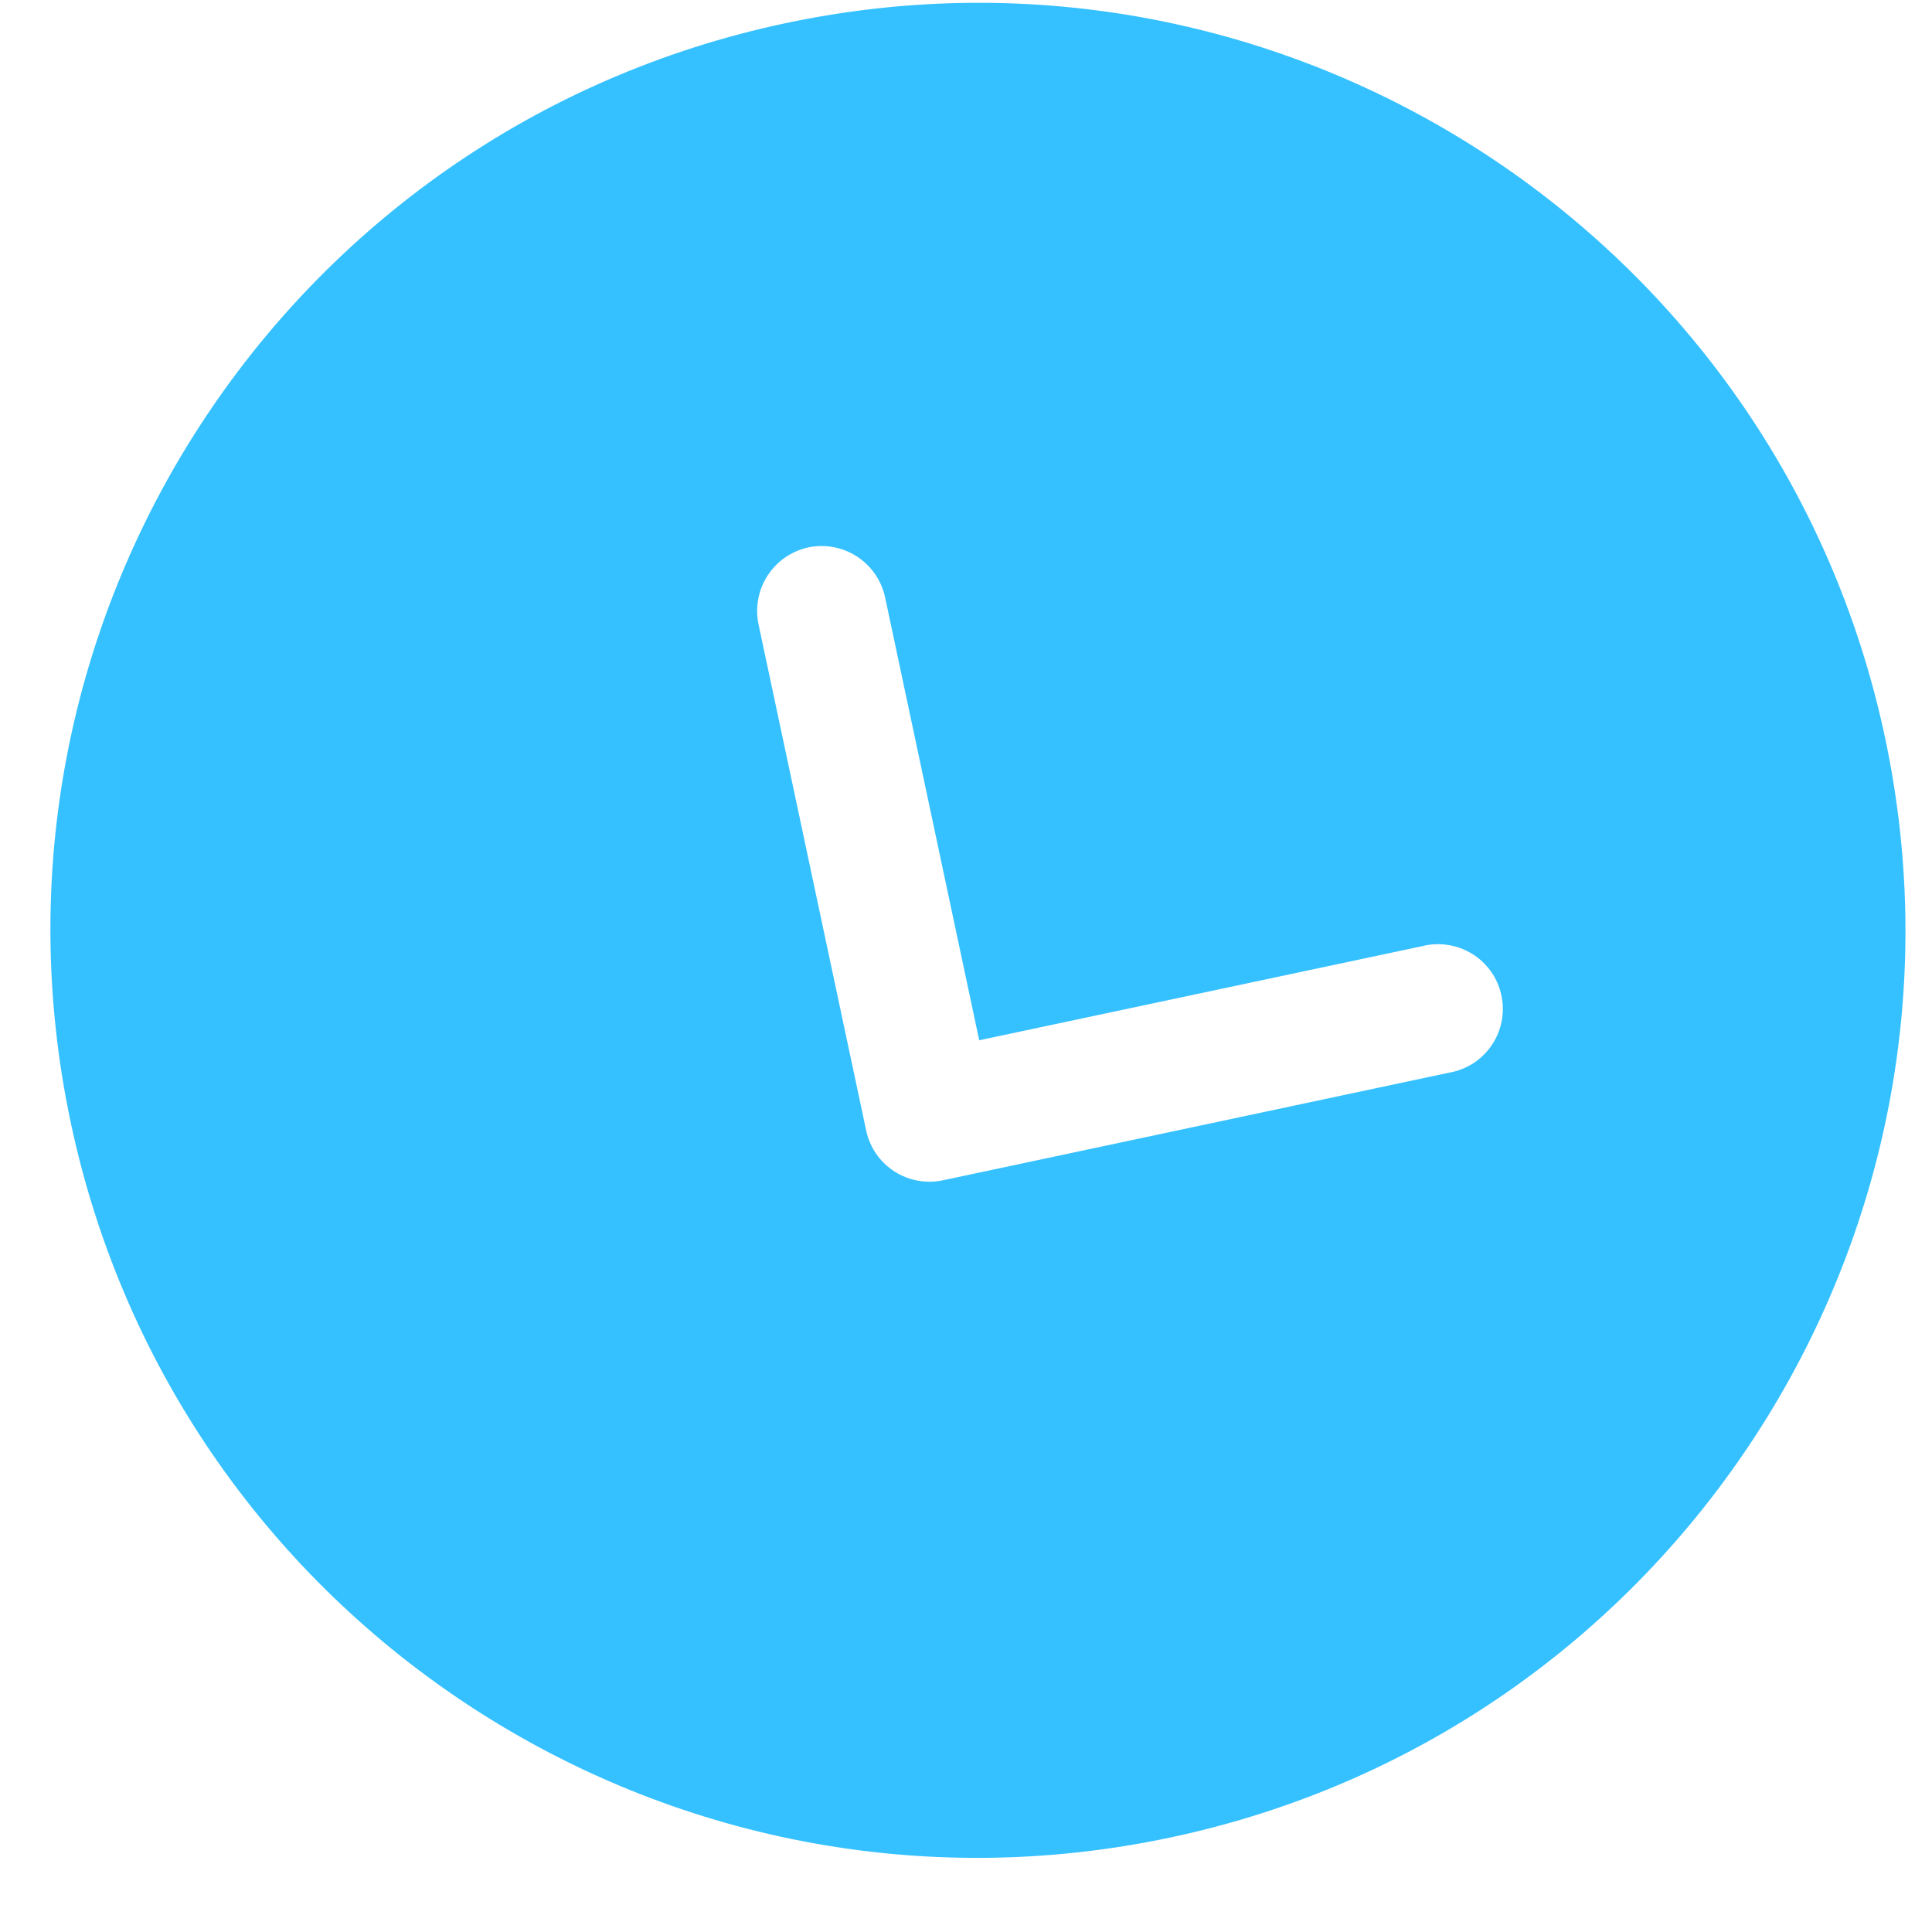 <svg width="25" height="25" viewBox="0 0 25 25" fill="none" xmlns="http://www.w3.org/2000/svg">
<path d="M10.16 0.301C16.642 -1.077 23.015 3.061 24.392 9.543C25.77 16.026 21.632 22.398 15.15 23.776C8.667 25.154 2.295 21.016 0.917 14.533C-0.461 8.05 3.677 1.678 10.16 0.301ZM10.461 7.083C10.244 7.13 10.054 7.261 9.933 7.447C9.812 7.633 9.77 7.86 9.815 8.077L11.208 14.628C11.304 15.081 11.748 15.369 12.201 15.273L18.752 13.88C18.863 13.861 18.969 13.82 19.064 13.759C19.158 13.697 19.24 13.618 19.303 13.524C19.366 13.431 19.41 13.326 19.431 13.216C19.453 13.105 19.452 12.991 19.428 12.881C19.405 12.771 19.36 12.666 19.295 12.574C19.23 12.482 19.148 12.404 19.052 12.344C18.956 12.285 18.85 12.245 18.738 12.228C18.627 12.21 18.513 12.215 18.404 12.243L12.671 13.461L11.453 7.729C11.406 7.512 11.276 7.323 11.09 7.202C10.904 7.081 10.678 7.038 10.461 7.083Z" fill="#35C1FF"/>
</svg>

